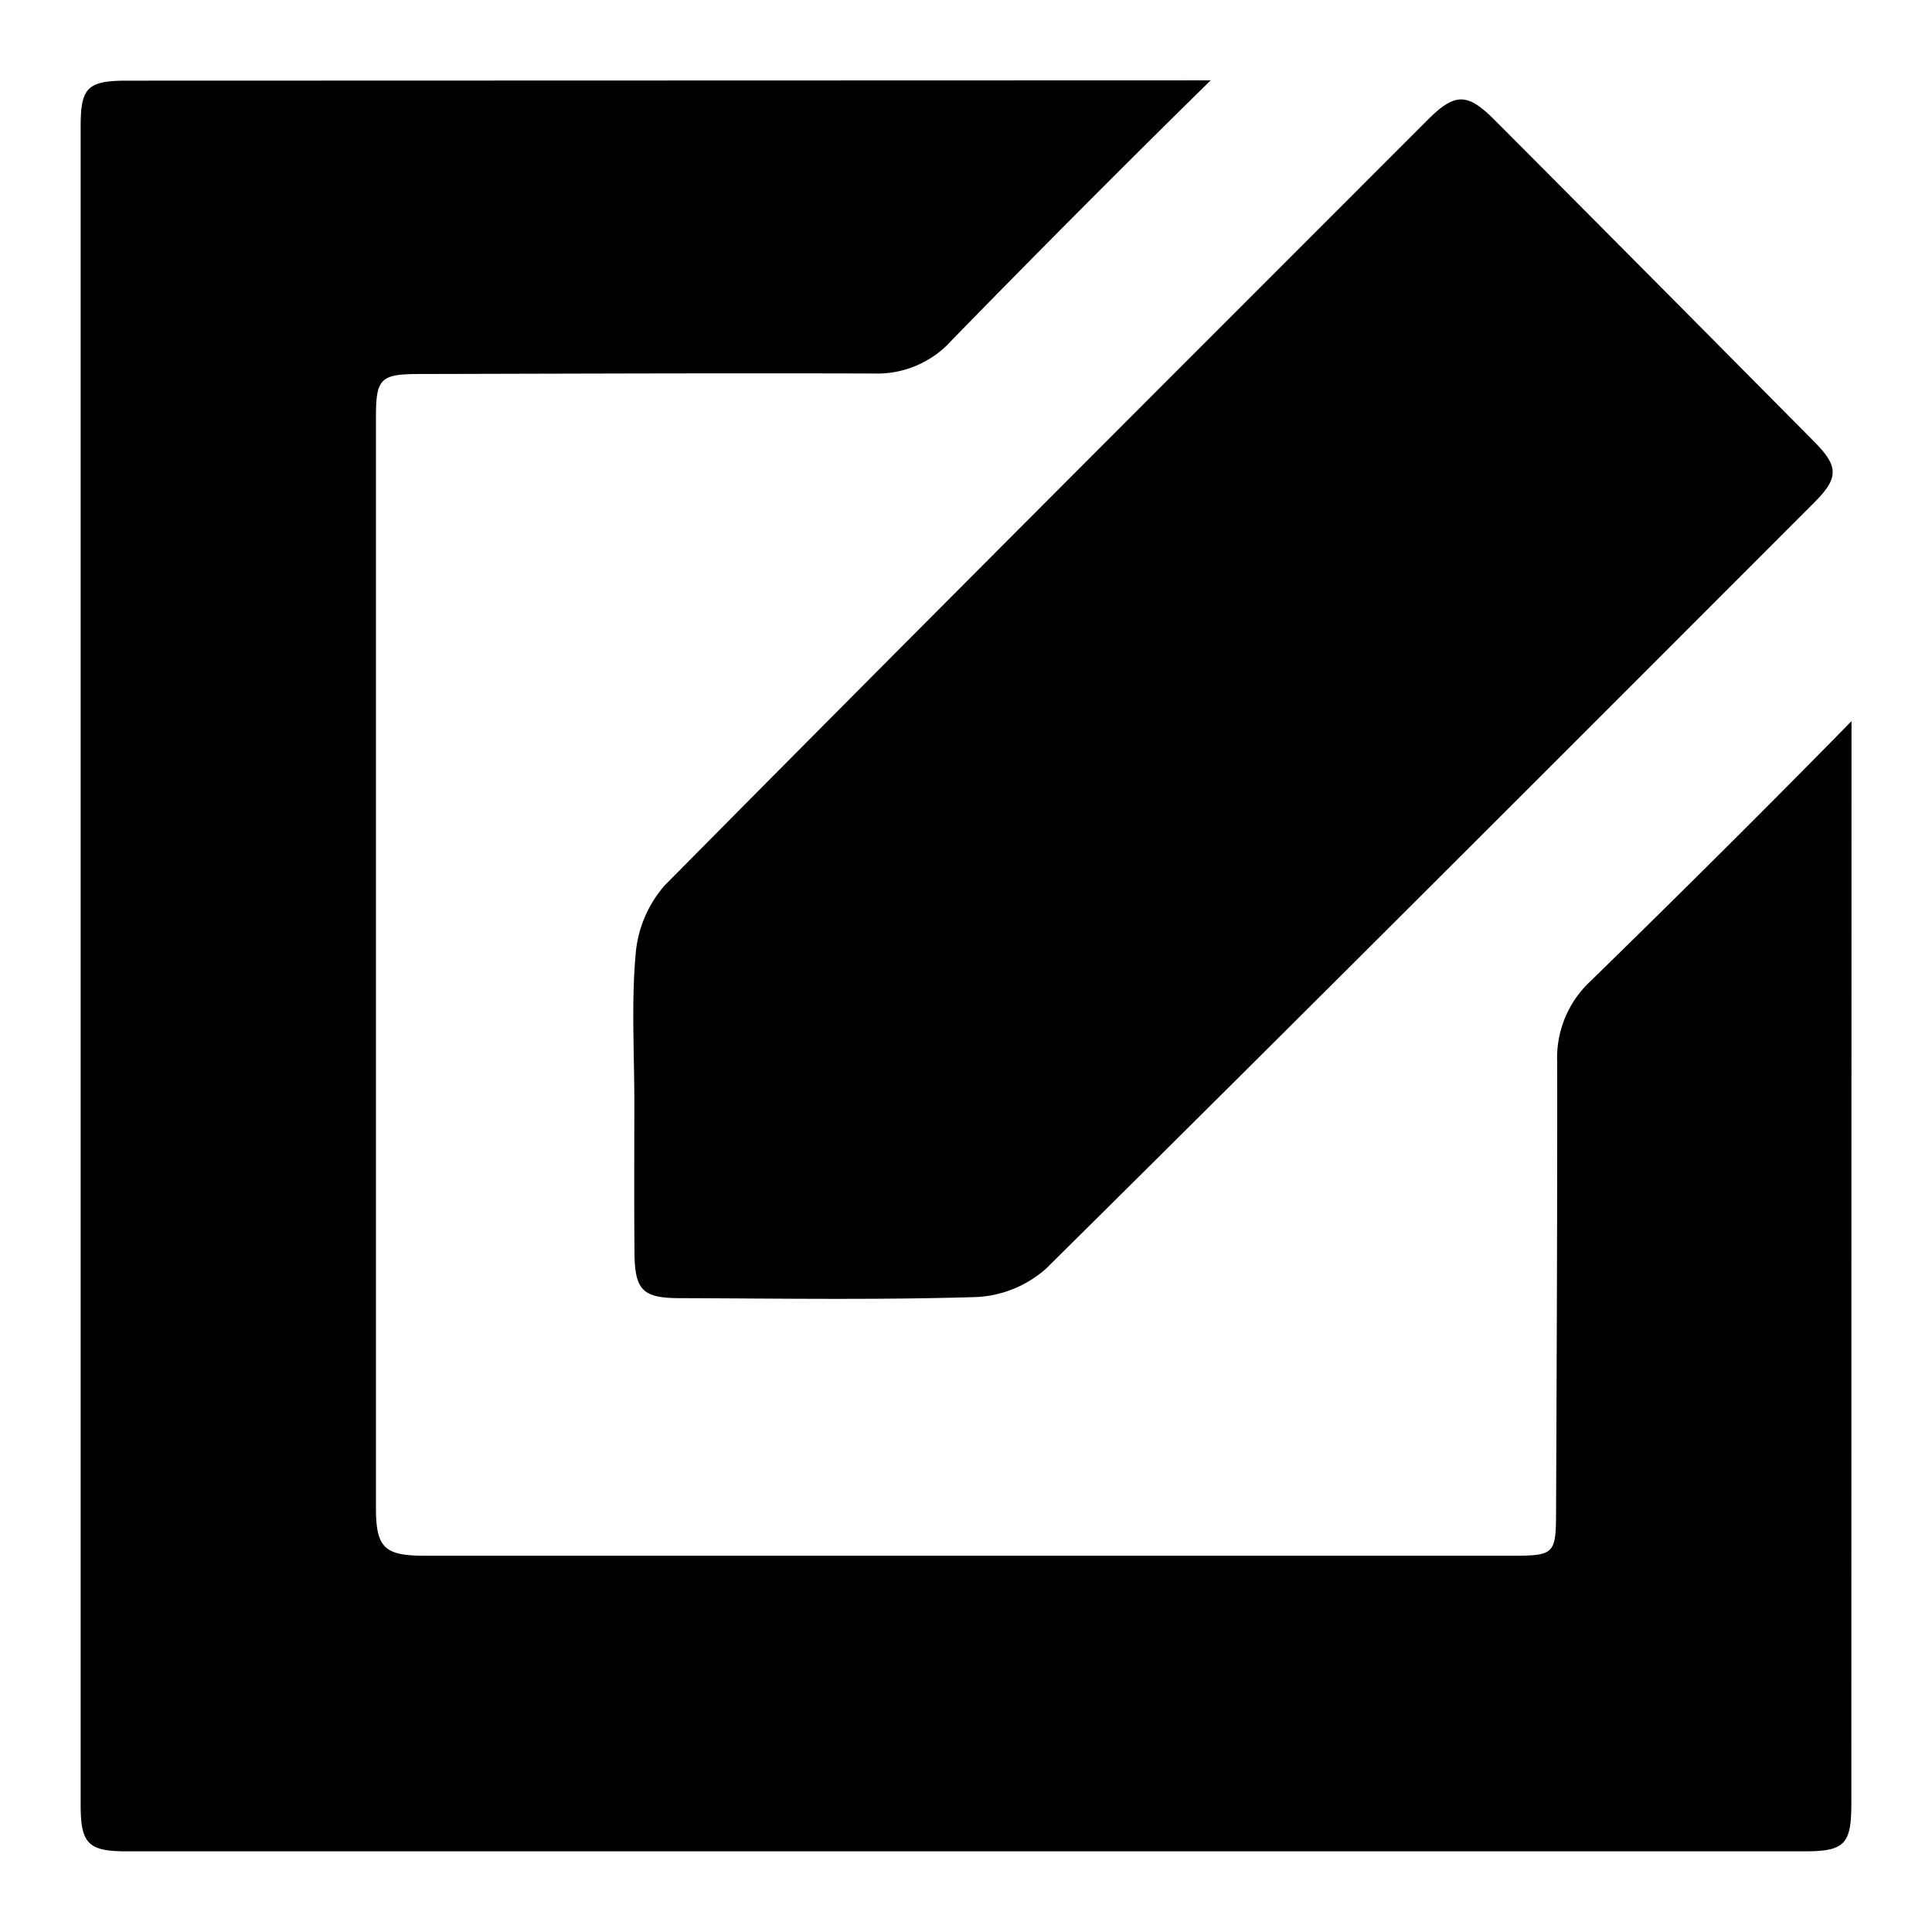 <?xml version="1.0" standalone="no"?><!DOCTYPE svg PUBLIC "-//W3C//DTD SVG 1.1//EN" "http://www.w3.org/Graphics/SVG/1.1/DTD/svg11.dtd"><svg t="1721108475323" class="icon" viewBox="0 0 1024 1024" version="1.1" xmlns="http://www.w3.org/2000/svg" p-id="970" xmlns:xlink="http://www.w3.org/1999/xlink" width="200" height="200"><path d="M981.333 382.208s-56.149 57.685-138.496 137.984a55.467 55.467 0 0 0-17.493 42.923c0.085 79.445-0.256 158.805-0.597 238.336-0.085 22.187-0.853 23.125-23.552 23.125H225.109c-21.248 0-25.771-4.267-25.856-24.917V221.269c0-20.736 2.389-22.955 22.869-23.04 80.469-0.171 161.024-0.512 241.408-0.256a52.907 52.907 0 0 0 40.96-17.664C579.925 102.912 641.707 42.581 641.707 42.581L67.328 42.752C46.421 42.752 42.752 46.421 42.752 66.816v890.112c0 20.309 4.181 24.32 24.32 24.32h889.173c21.419 0 25.003-3.669 25.003-25.259l0.085-573.781zM336.896 505.856c-2.304 25.941-0.683 52.224-0.683 78.251 0 26.709-0.171 53.333 0.085 79.957 0.171 19.541 4.267 23.893 23.381 23.979 52.736 0.171 105.557 1.024 158.208-0.597a59.819 59.819 0 0 0 36.779-15.275c136.107-134.741 271.445-270.251 406.869-405.76 13.056-13.056 13.056-19.115 0.256-32.085-56.661-57.173-113.323-114.261-170.24-171.349-13.995-13.824-20.48-13.739-34.816 0.512C621.739 198.571 486.571 333.568 352.256 469.333a63.147 63.147 0 0 0-15.36 36.523z"  p-id="971"></path></svg>